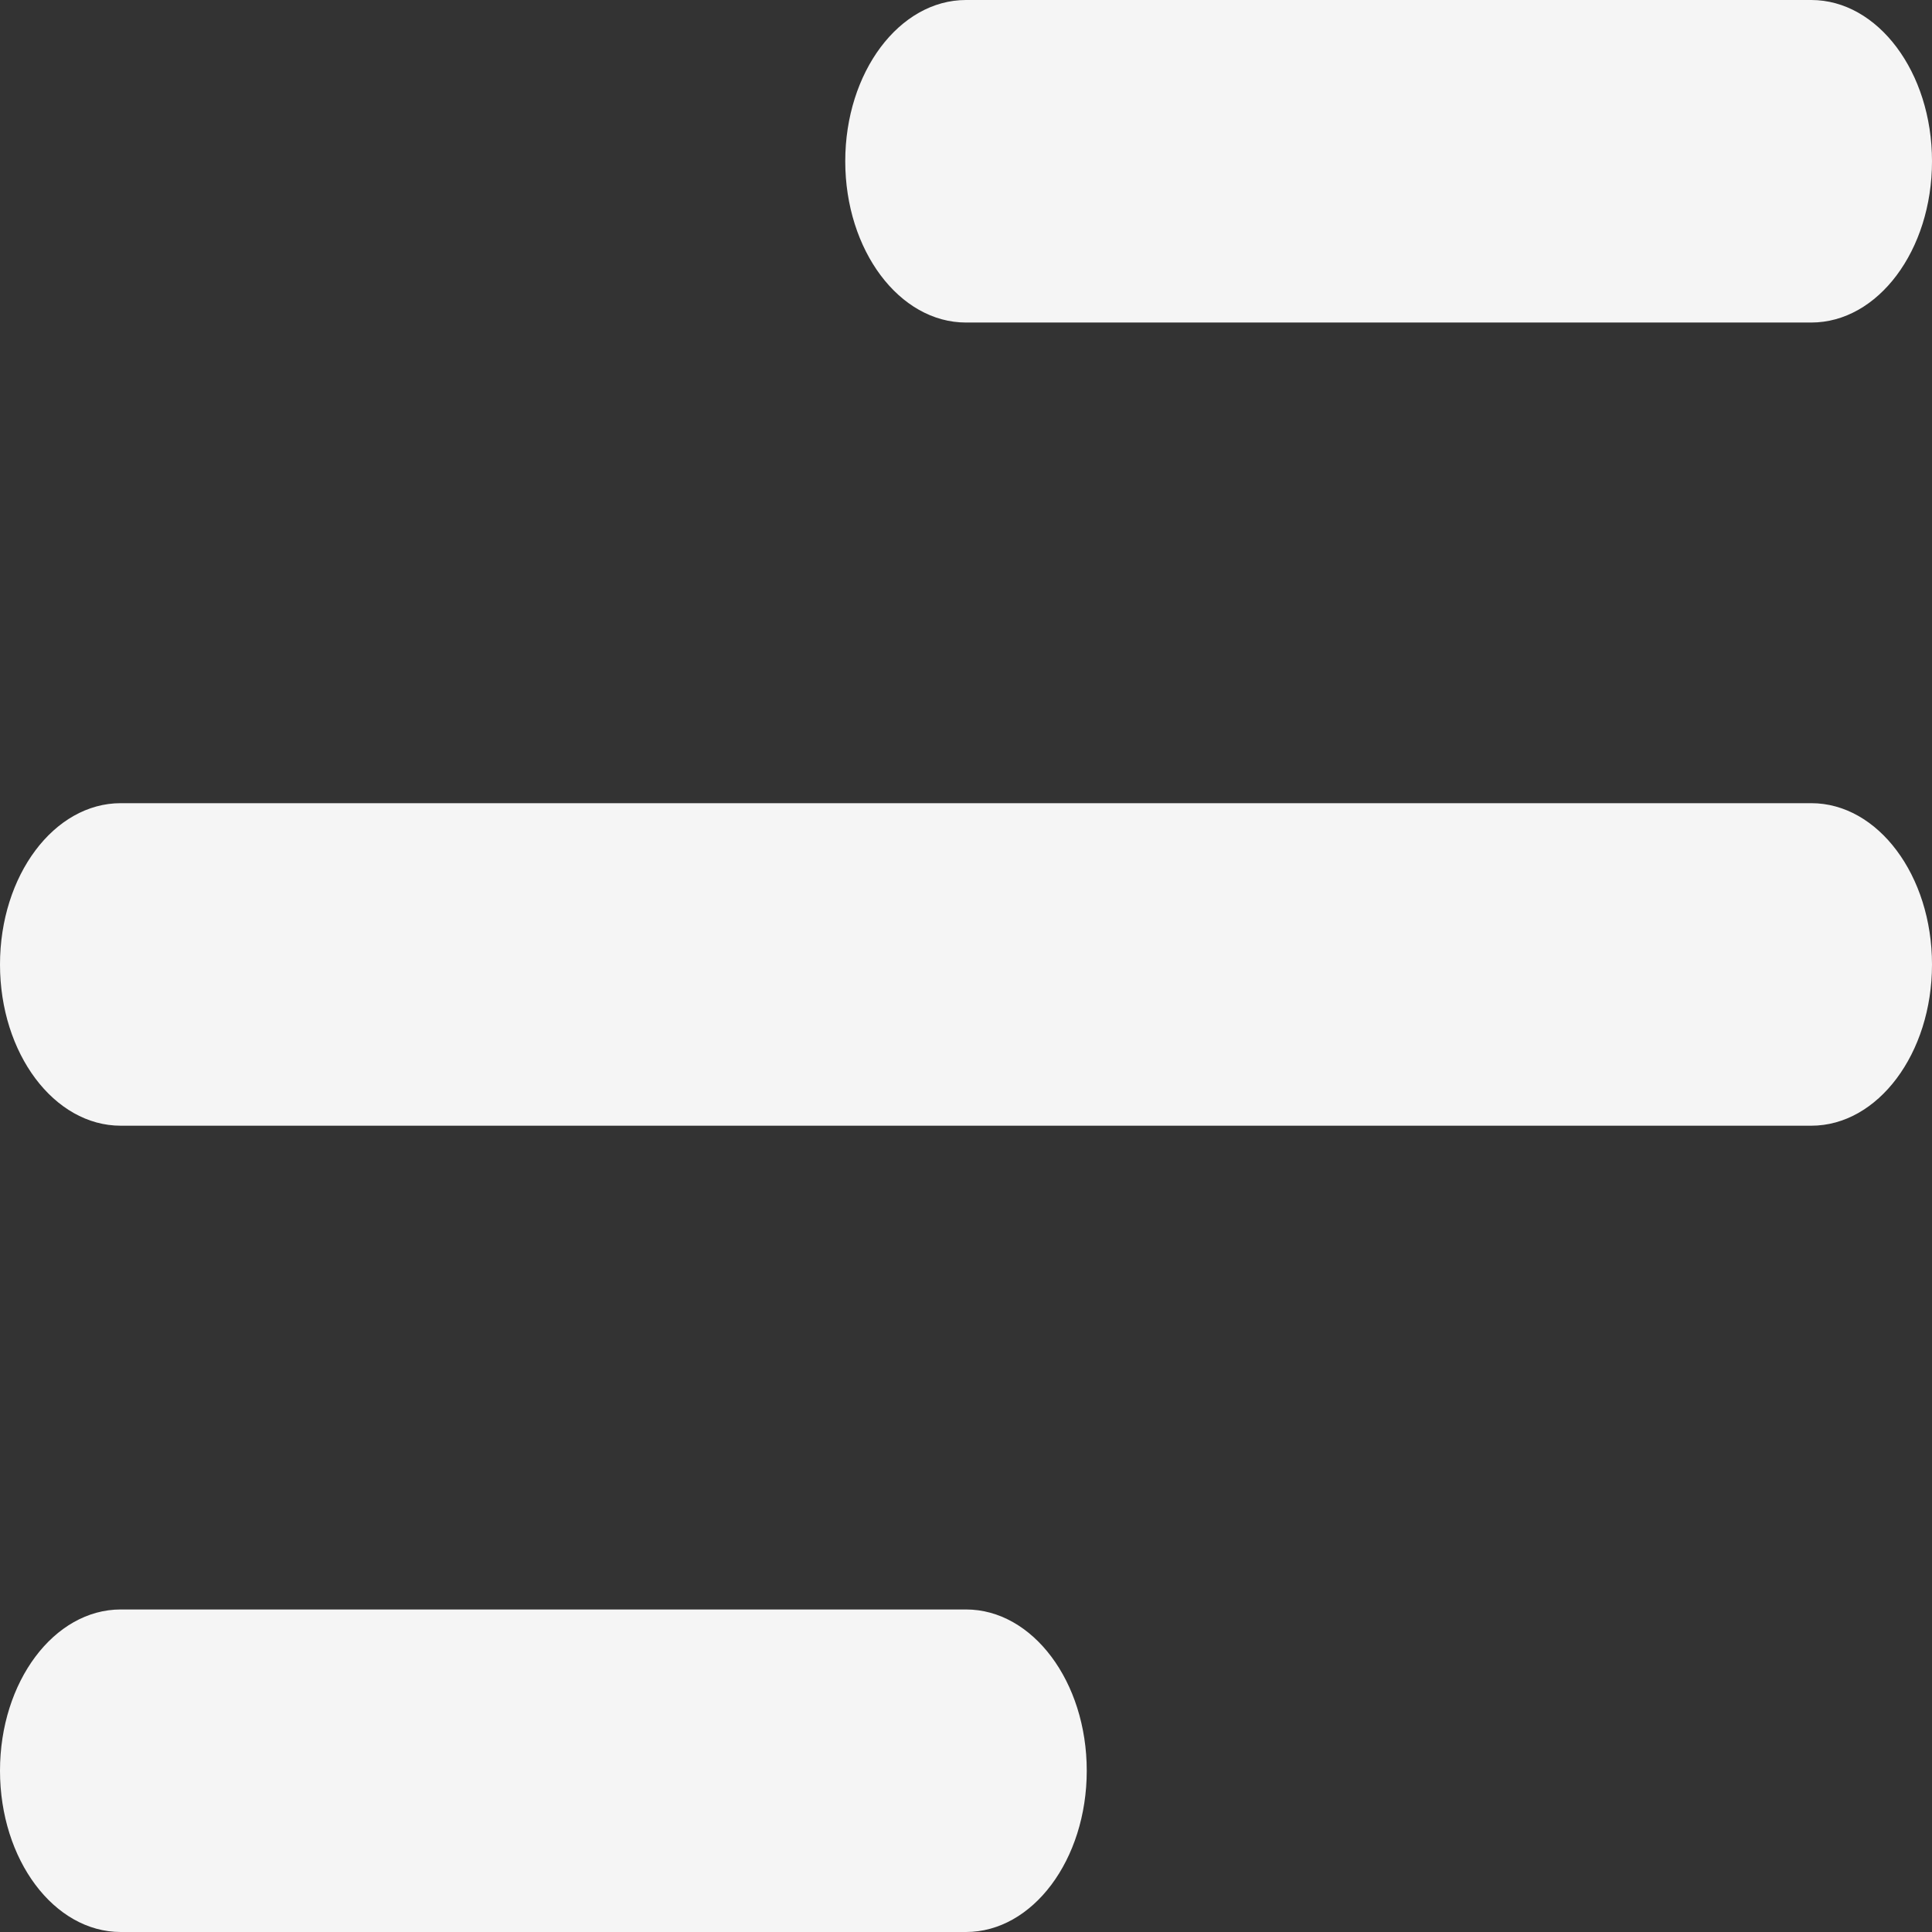 <svg width="18" height="18" viewBox="0 0 18 18" fill="none" xmlns="http://www.w3.org/2000/svg">
<rect x="0" y="0" width="18" height="18" fill="#333333" stroke="none"/>
<path d="M9 18H1.125C0.504 18 0 17.327 0 16.497C0 15.668 0.504 14.995 1.125 14.995H9C9.621 14.995 10.125 15.668 10.125 16.497C10.125 17.327 9.621 18 9 18Z" fill="#F5F5F5"/>
<path d="M16.875 3.005H9C8.379 3.005 7.875 2.332 7.875 1.502C7.875 0.673 8.379 0 9 0H16.875C17.496 0 18 0.673 18 1.502C18 2.333 17.496 3.005 16.875 3.005Z" fill="#F5F5F5"/>
<path d="M16.875 10.488H1.125C0.504 10.488 0 9.815 0 8.986C0 8.156 0.504 7.483 1.125 7.483H16.875C17.496 7.483 18 8.156 18 8.986C18 9.815 17.496 10.488 16.875 10.488Z" fill="#F5F5F5"/>
</svg>
